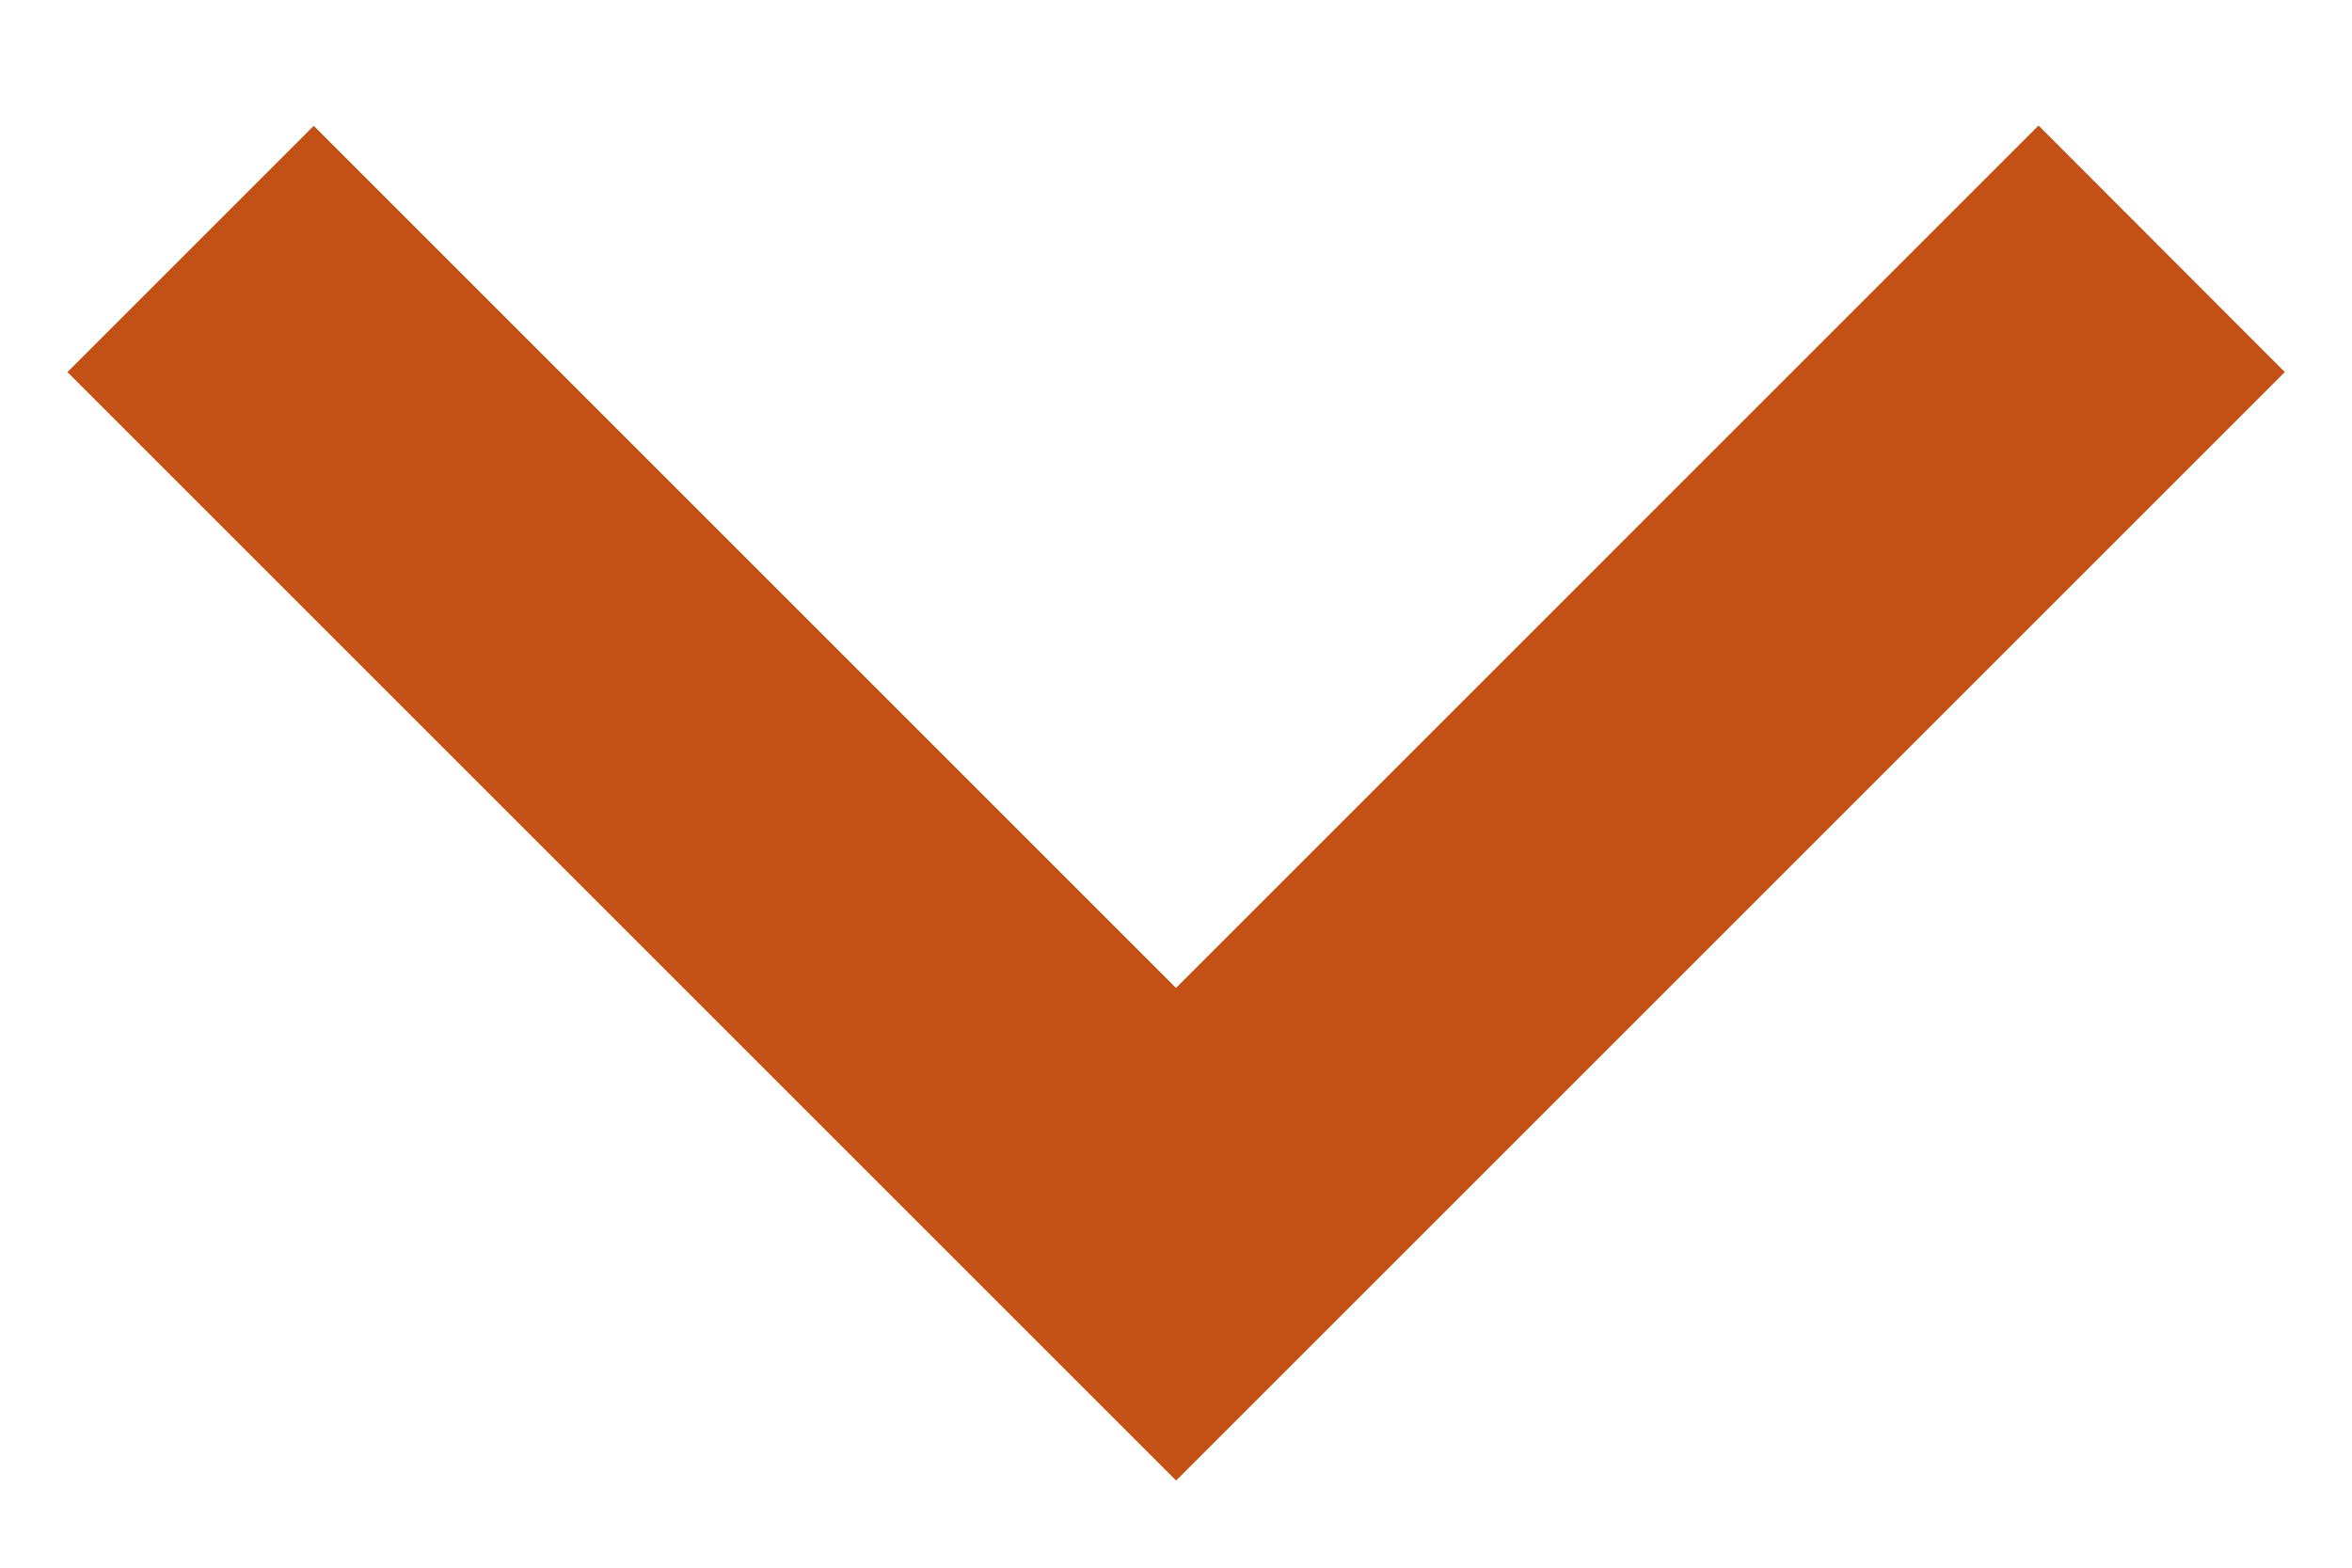 <svg width="18" height="12" viewBox="0 0 18 12" fill="none" xmlns="http://www.w3.org/2000/svg">
<path d="M9.001 7.561L15.601 0.961L17.486 2.848L9.001 11.333L0.516 2.848L2.401 0.963L9.001 7.563V7.561Z" fill="#C35116"/>
</svg>

